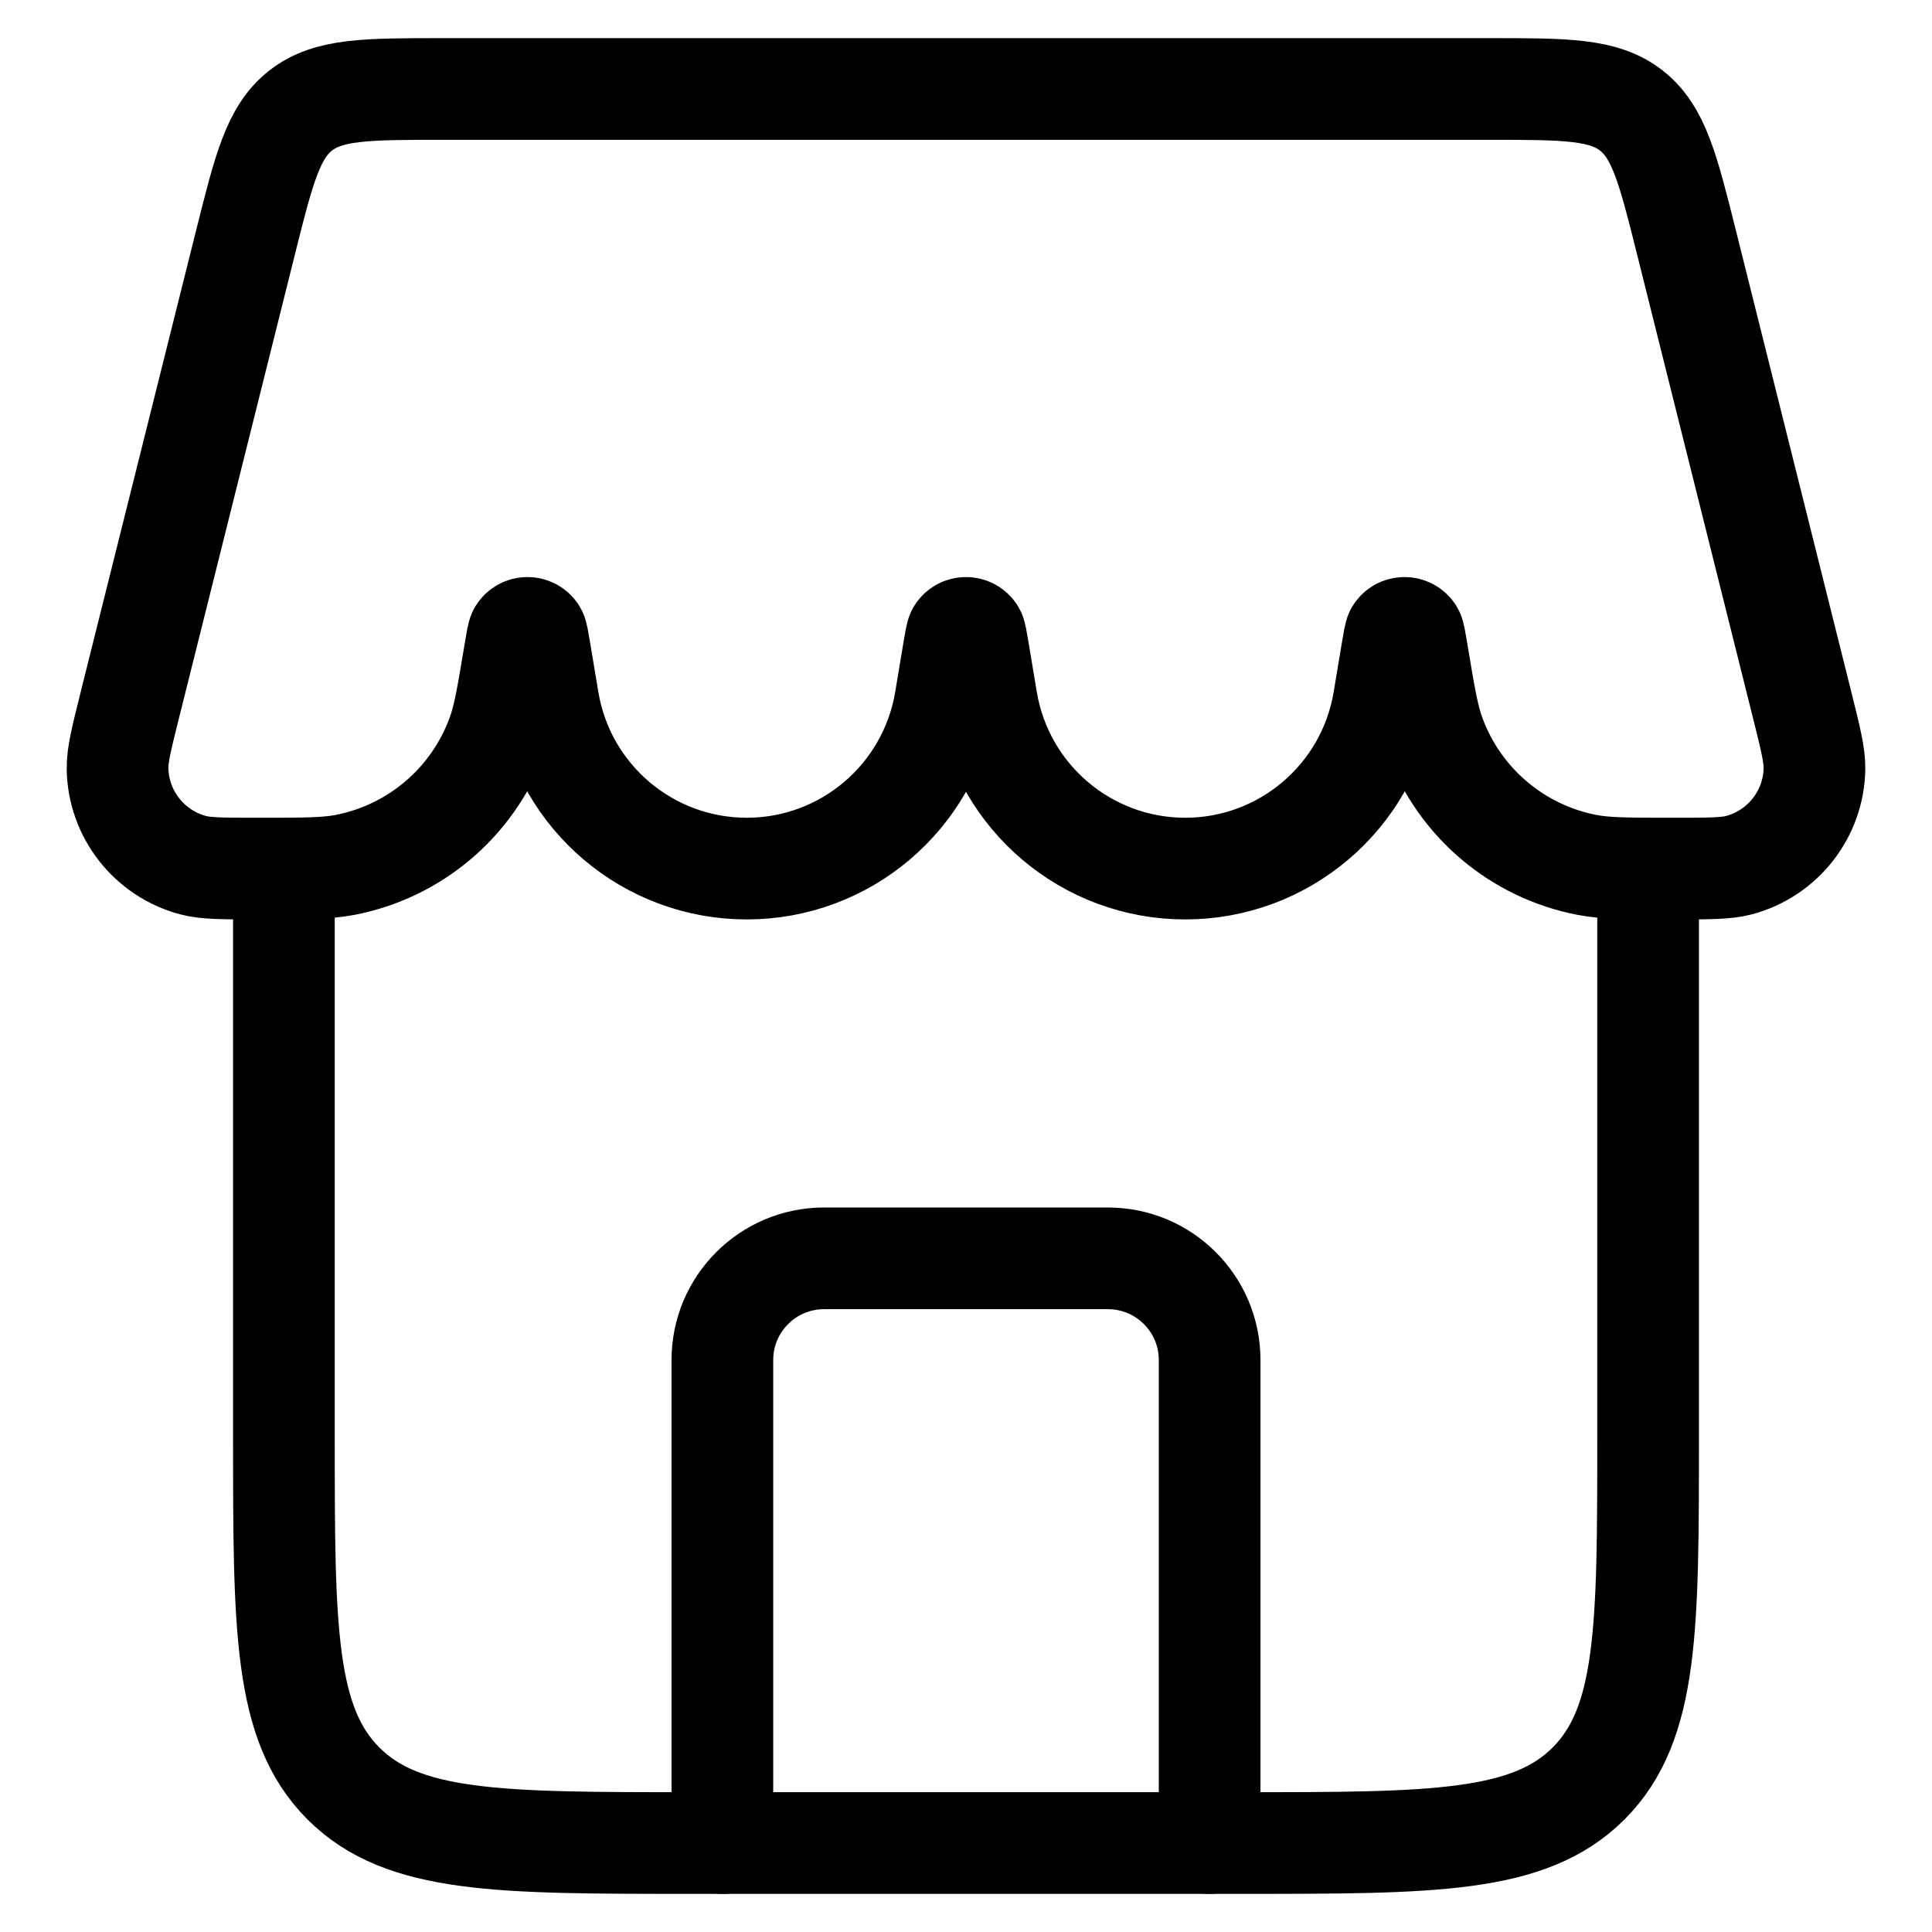 <svg width="19" height="19" viewBox="0 0 19 19" fill="none" xmlns="http://www.w3.org/2000/svg">
<path d="M11.896 18.125V13.375C11.896 12.823 11.448 12.375 10.896 12.375H8.104C7.552 12.375 7.104 12.823 7.104 13.375V18.125" stroke="black" stroke-linecap="round" stroke-linejoin="round"/>
<path d="M2.792 8.542V14.125C2.792 16.011 2.792 16.953 3.377 17.539C3.963 18.125 4.906 18.125 6.792 18.125H12.208C14.094 18.125 15.037 18.125 15.623 17.539C16.208 16.953 16.208 16.011 16.208 14.125V8.542" stroke="black"/>
<path d="M2.413 2.39C2.595 1.662 2.686 1.299 2.957 1.087C3.228 0.875 3.603 0.875 4.353 0.875H14.647C15.397 0.875 15.772 0.875 16.043 1.087C16.314 1.299 16.405 1.662 16.587 2.39L17.725 6.941C17.806 7.265 17.846 7.427 17.844 7.559C17.837 8.005 17.534 8.392 17.103 8.508C16.976 8.542 16.804 8.542 16.461 8.542V8.542C16.017 8.542 15.795 8.542 15.608 8.506C14.922 8.374 14.354 7.893 14.111 7.237C14.044 7.059 14.009 6.845 13.938 6.419V6.419C13.918 6.299 13.908 6.24 13.898 6.223C13.859 6.159 13.766 6.159 13.727 6.223C13.717 6.24 13.707 6.299 13.687 6.419L13.609 6.887C13.45 7.842 12.624 8.542 11.656 8.542V8.542C10.688 8.542 9.863 7.842 9.703 6.887L9.625 6.419C9.605 6.299 9.595 6.24 9.585 6.223C9.547 6.159 9.453 6.159 9.415 6.223C9.405 6.24 9.395 6.299 9.375 6.419L9.297 6.887C9.137 7.842 8.312 8.542 7.344 8.542V8.542C6.376 8.542 5.55 7.842 5.391 6.887L5.313 6.419C5.293 6.299 5.283 6.24 5.273 6.223C5.234 6.159 5.141 6.159 5.102 6.223C5.092 6.24 5.082 6.299 5.062 6.419V6.419C4.991 6.845 4.956 7.059 4.889 7.237C4.646 7.893 4.078 8.374 3.392 8.506C3.205 8.542 2.983 8.542 2.539 8.542V8.542C2.196 8.542 2.024 8.542 1.897 8.508C1.466 8.392 1.163 8.005 1.156 7.559C1.154 7.427 1.194 7.265 1.275 6.941L2.413 2.39Z" stroke="black"/>
</svg>
